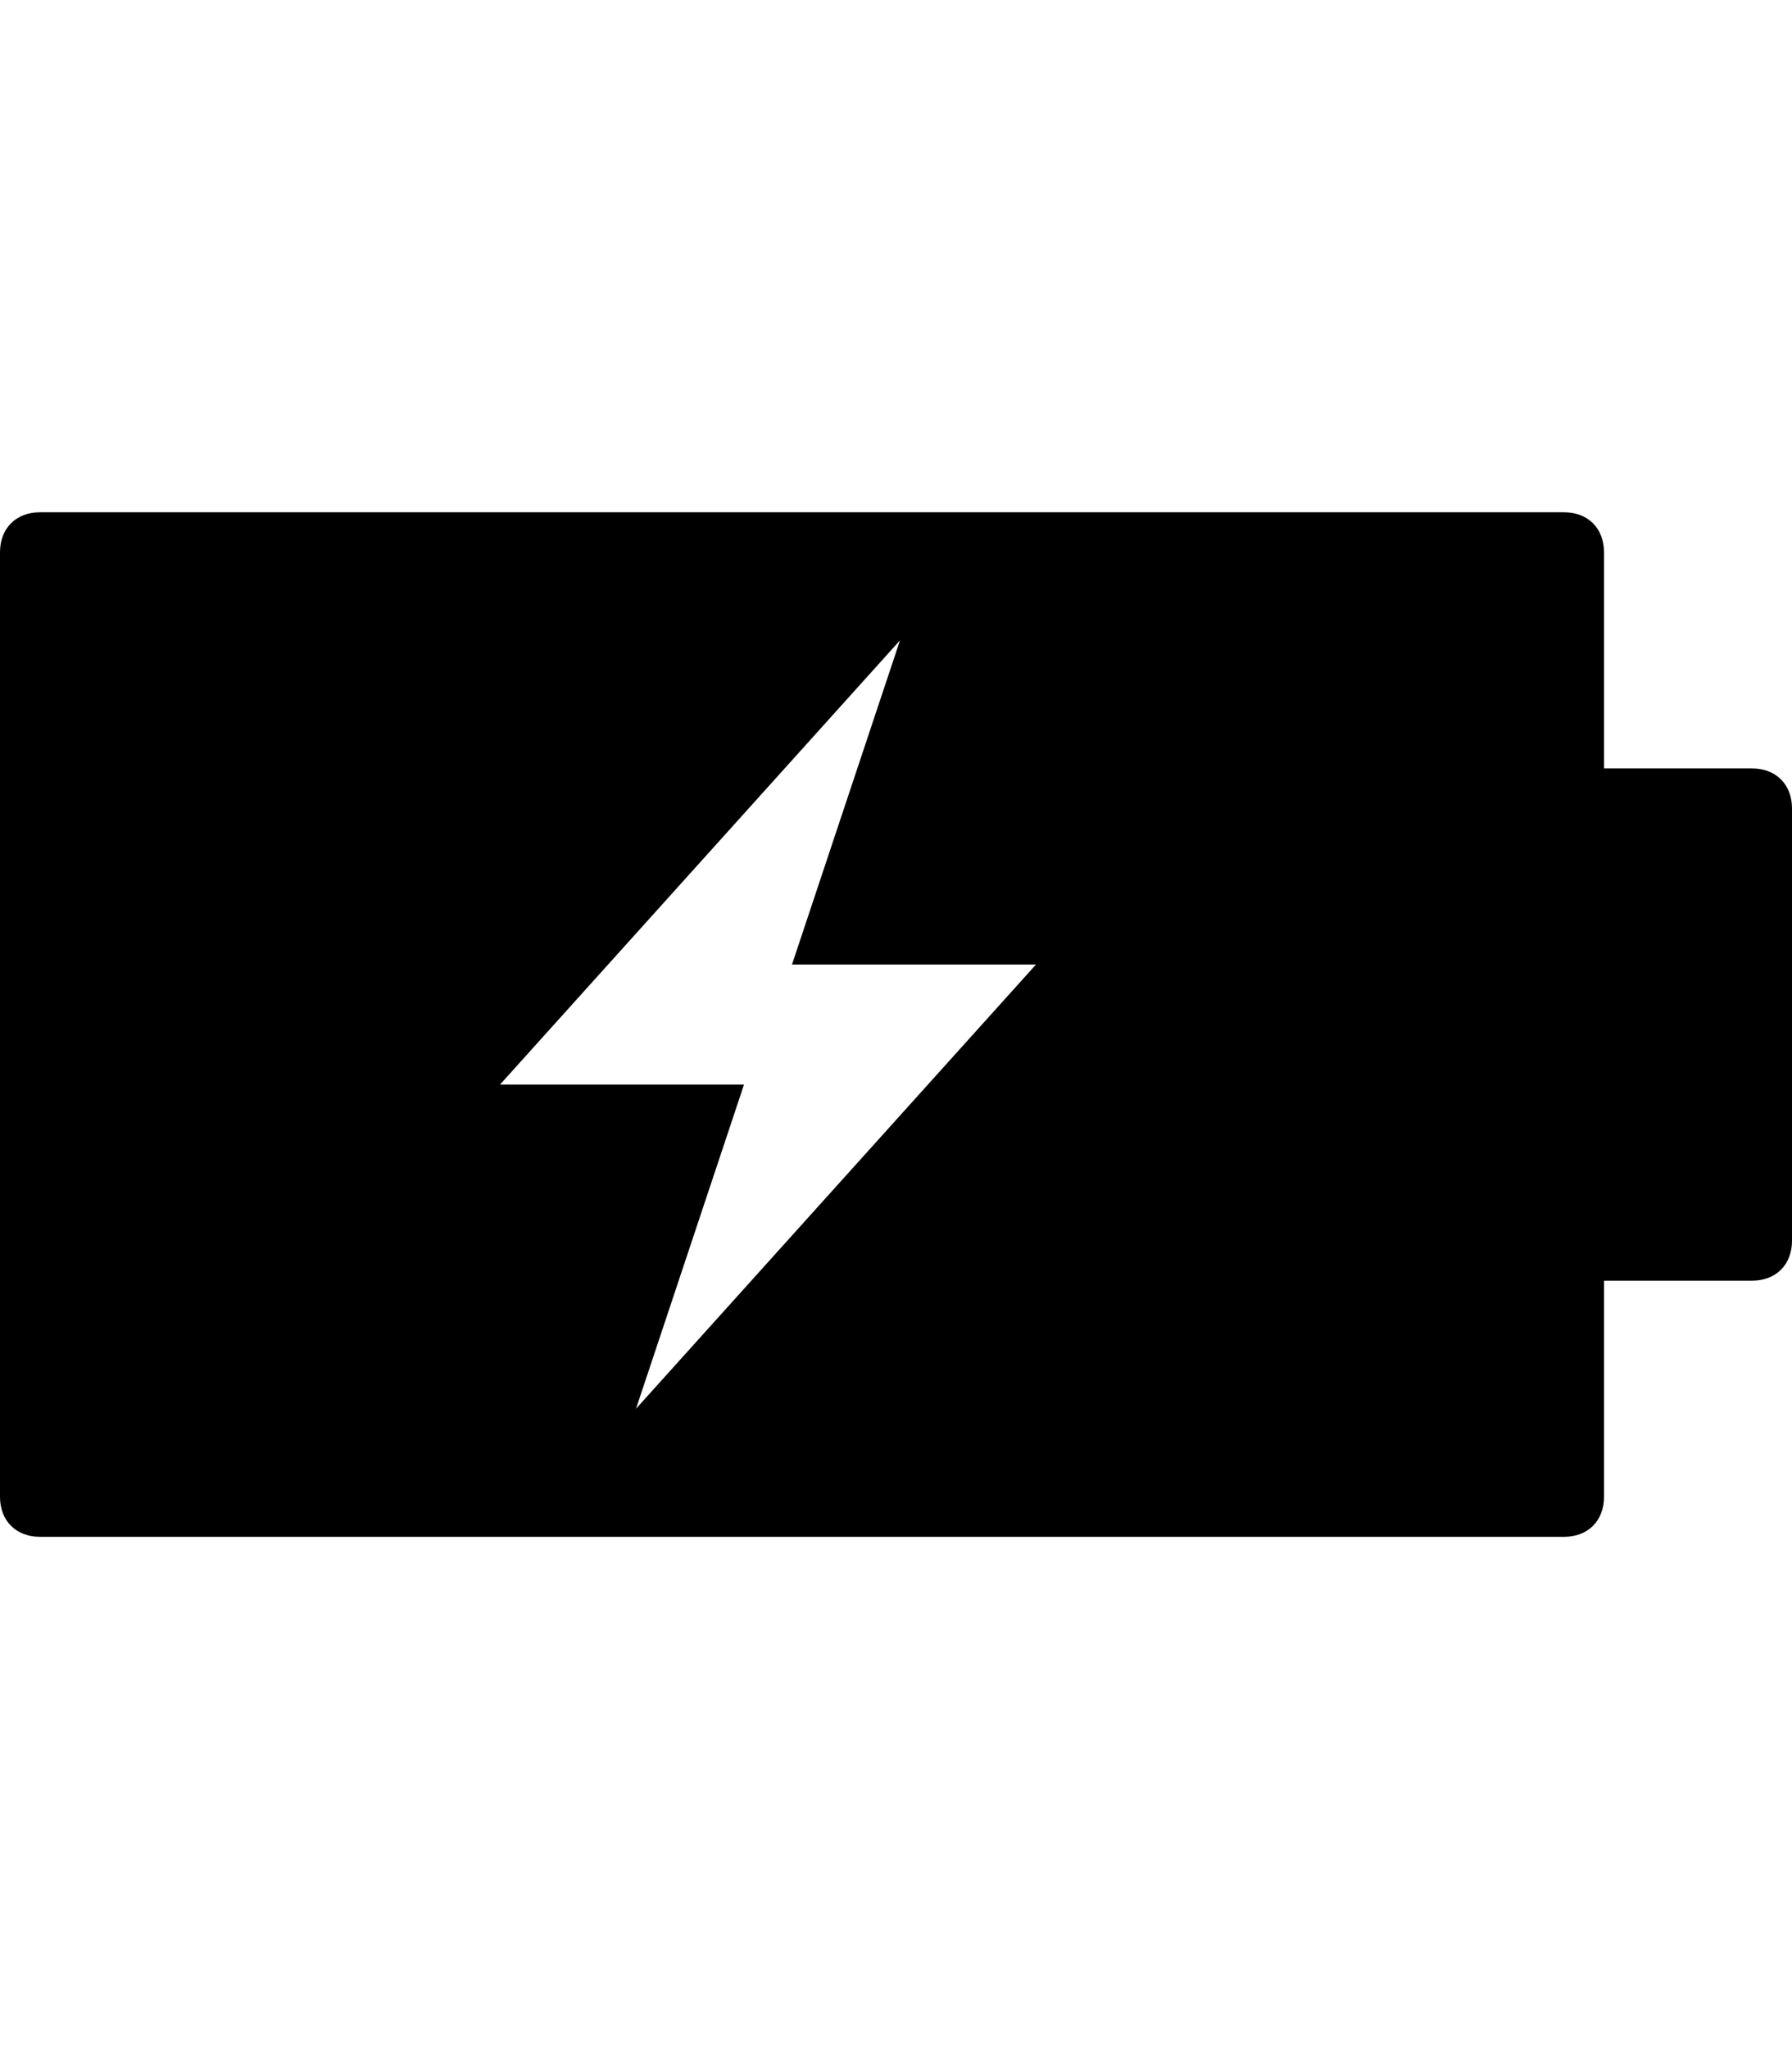 <svg version="1.1" xmlns="http://www.w3.org/2000/svg" xmlns:xlink="http://www.w3.org/1999/xlink" id="battery-charging" viewBox="0 0 448 512"><path d="M10 384c-6 0-10-4-10-10V138c0-6 4-10 10-10h381c6 0 10 4 10 10v54h37c6 0 10 4 10 10v108c0 6-4 10-10 10h-37v54c0 6-4 10-10 10H10zm215-224L125 271h61l-27 81 100-111h-61z"/></svg>
